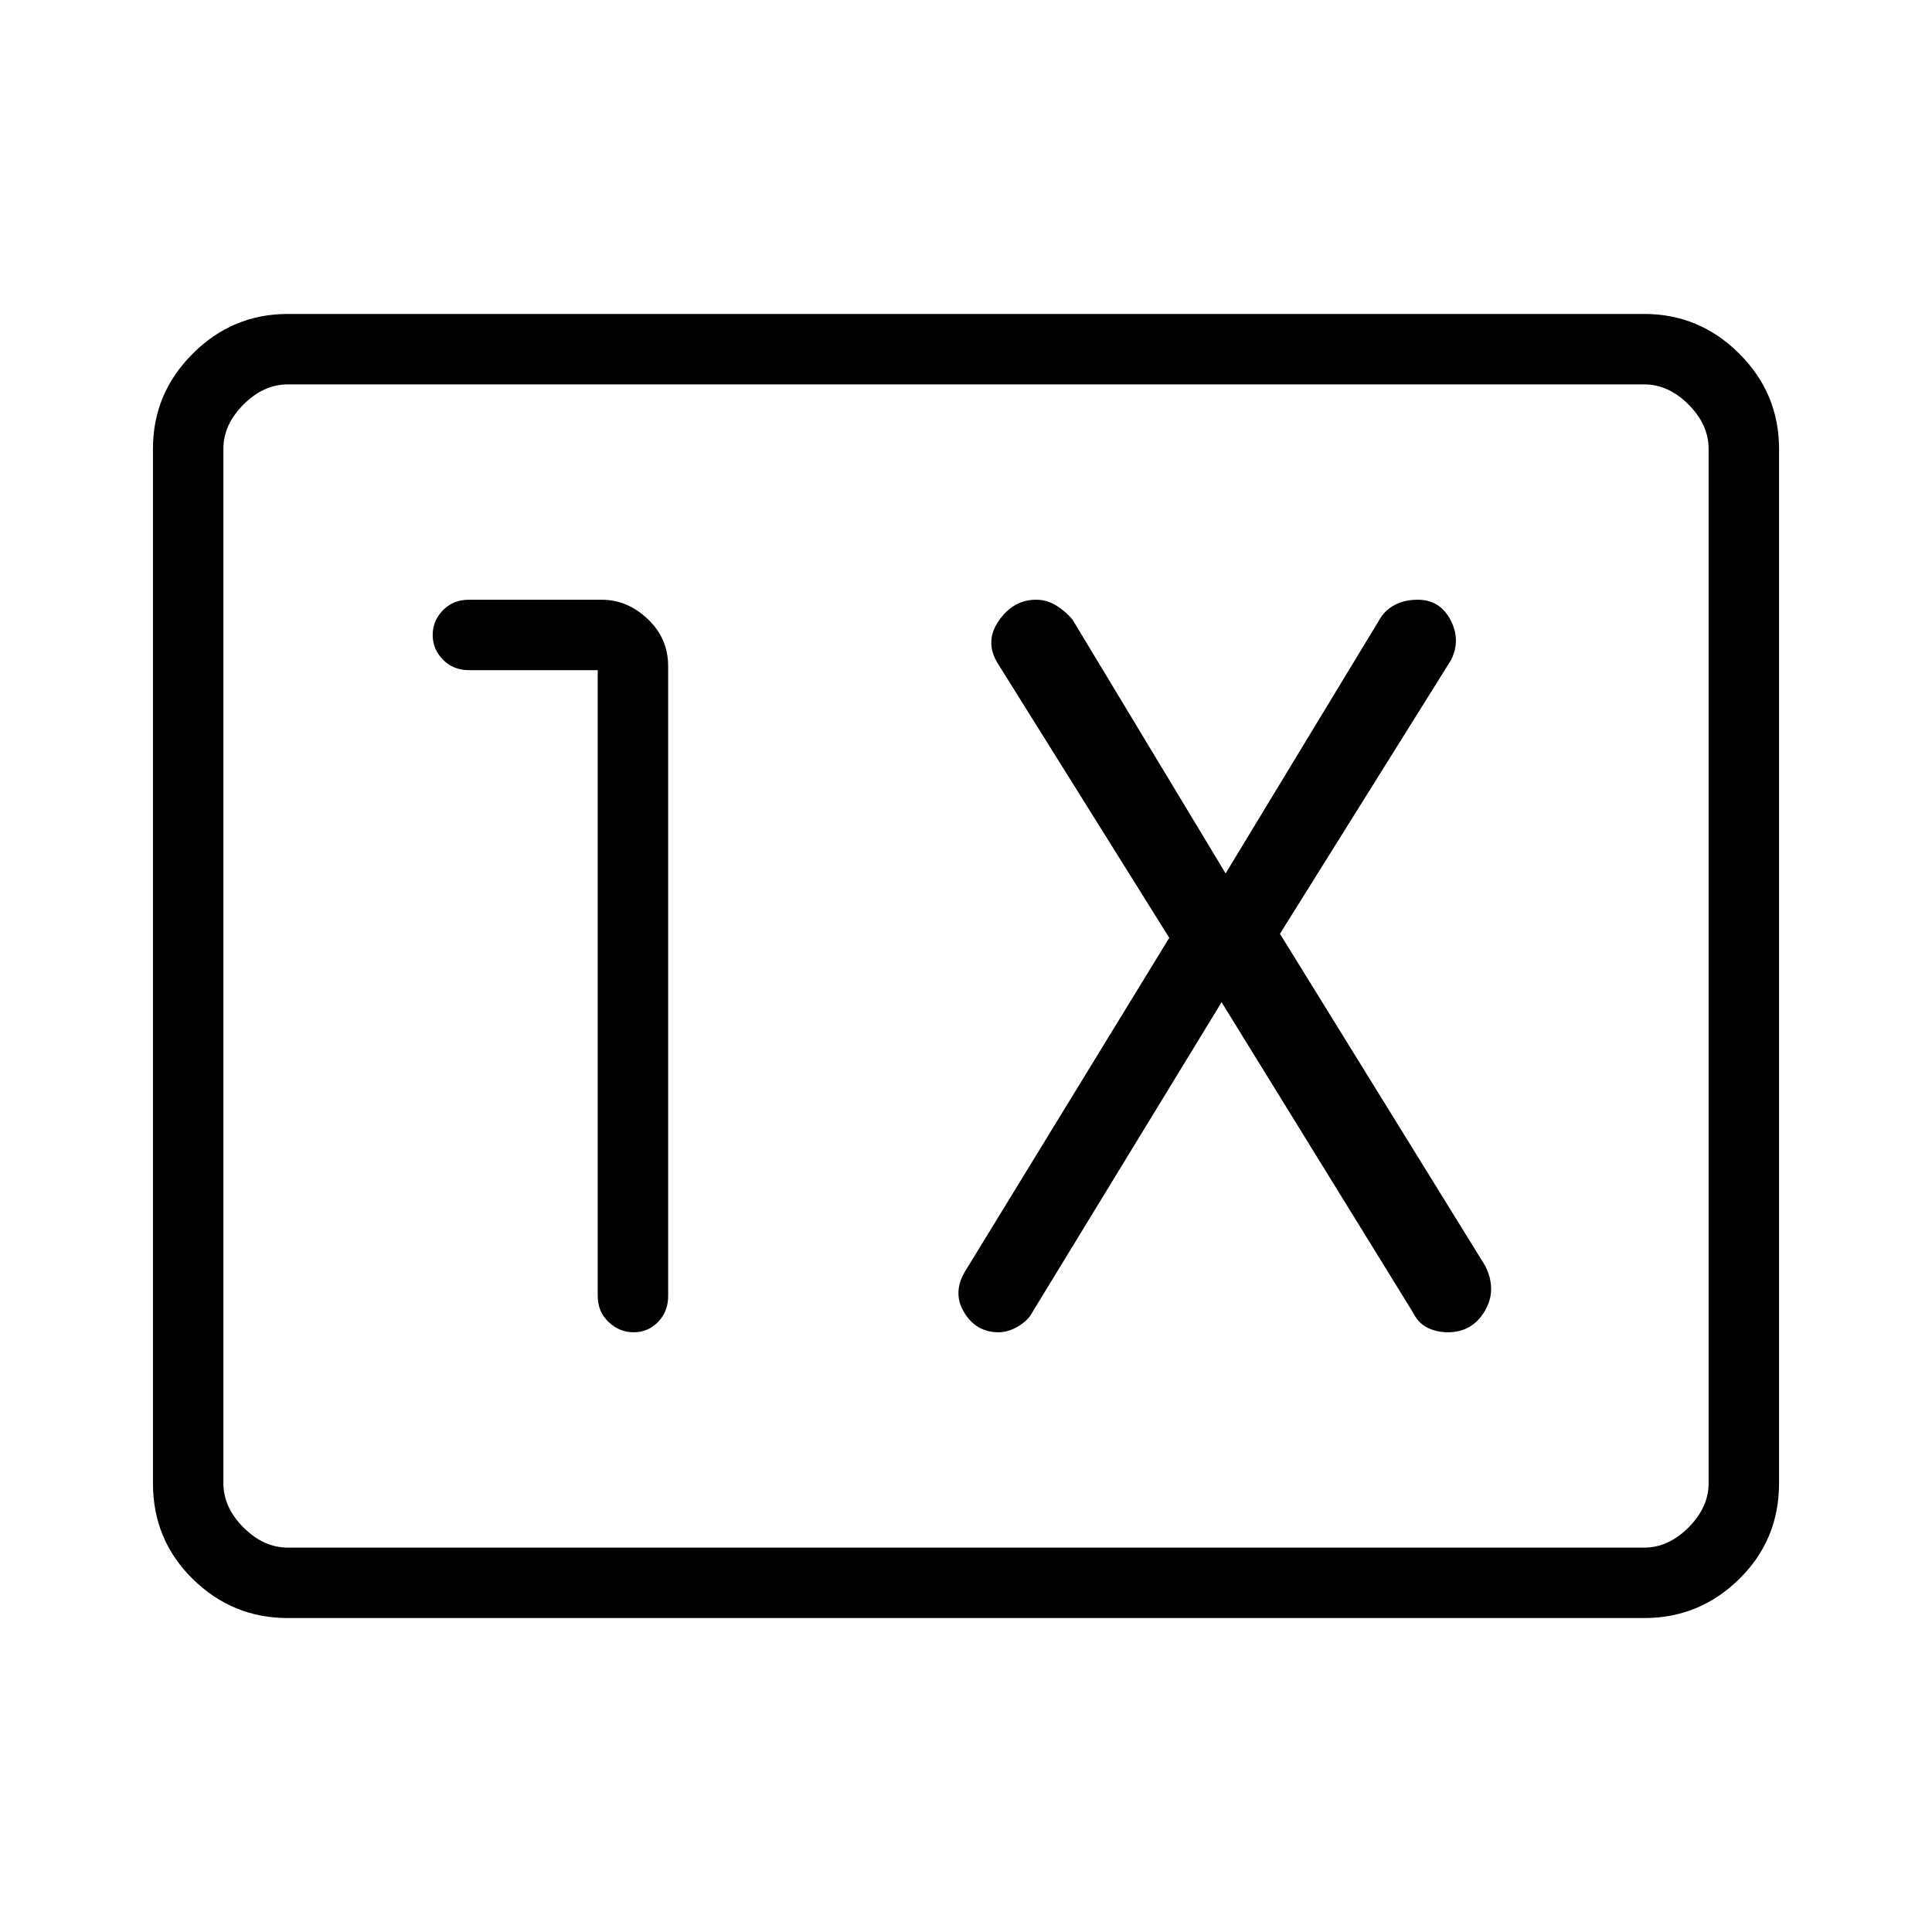 <svg xmlns="http://www.w3.org/2000/svg" height="48" viewBox="0 96 960 960" width="48"><path d="M143 900q-27.5 0-47.25-19.431T76 833V319q0-27.5 19.75-47.25T143 252h674q27.5 0 47.25 19.75T884 319v514q0 28.138-19.75 47.569T817 900H143Zm0-35h674q12 0 22-10t10-22V319q0-12-10-22t-22-10H143q-12 0-22 10t-10 22v514q0 12 10 22t22 10Zm-32 0V287v578Zm186-436v311q0 7.725 5.377 12.862 5.377 5.138 12.5 5.138T327 752.862q5-5.137 5-12.862V427q0-13.75-10.112-23.375Q311.775 394 299 394h-66q-7.725 0-12.863 5.193Q215 404.386 215 411.509q0 7.123 5.137 12.307Q225.275 429 233 429h64Zm310 165 95 154q2.776 5.556 7.397 7.778Q714.019 758 719.474 758q12.026 0 18.276-10.5T738 725L636 560l85-136q5-10-.281-20-5.28-10-16.241-10-6.181 0-10.926 2.333-4.746 2.334-7.552 6.667l-77 127-76-126q-3.08-3.889-7.877-6.944Q520.325 394 514.841 394q-11.341 0-18.591 10.5Q489 415 496 426l85 136-101 165q-7 11-1 21t17.188 10q4.825 0 9.819-3 4.993-3 6.993-7l94-154Z"/></svg>